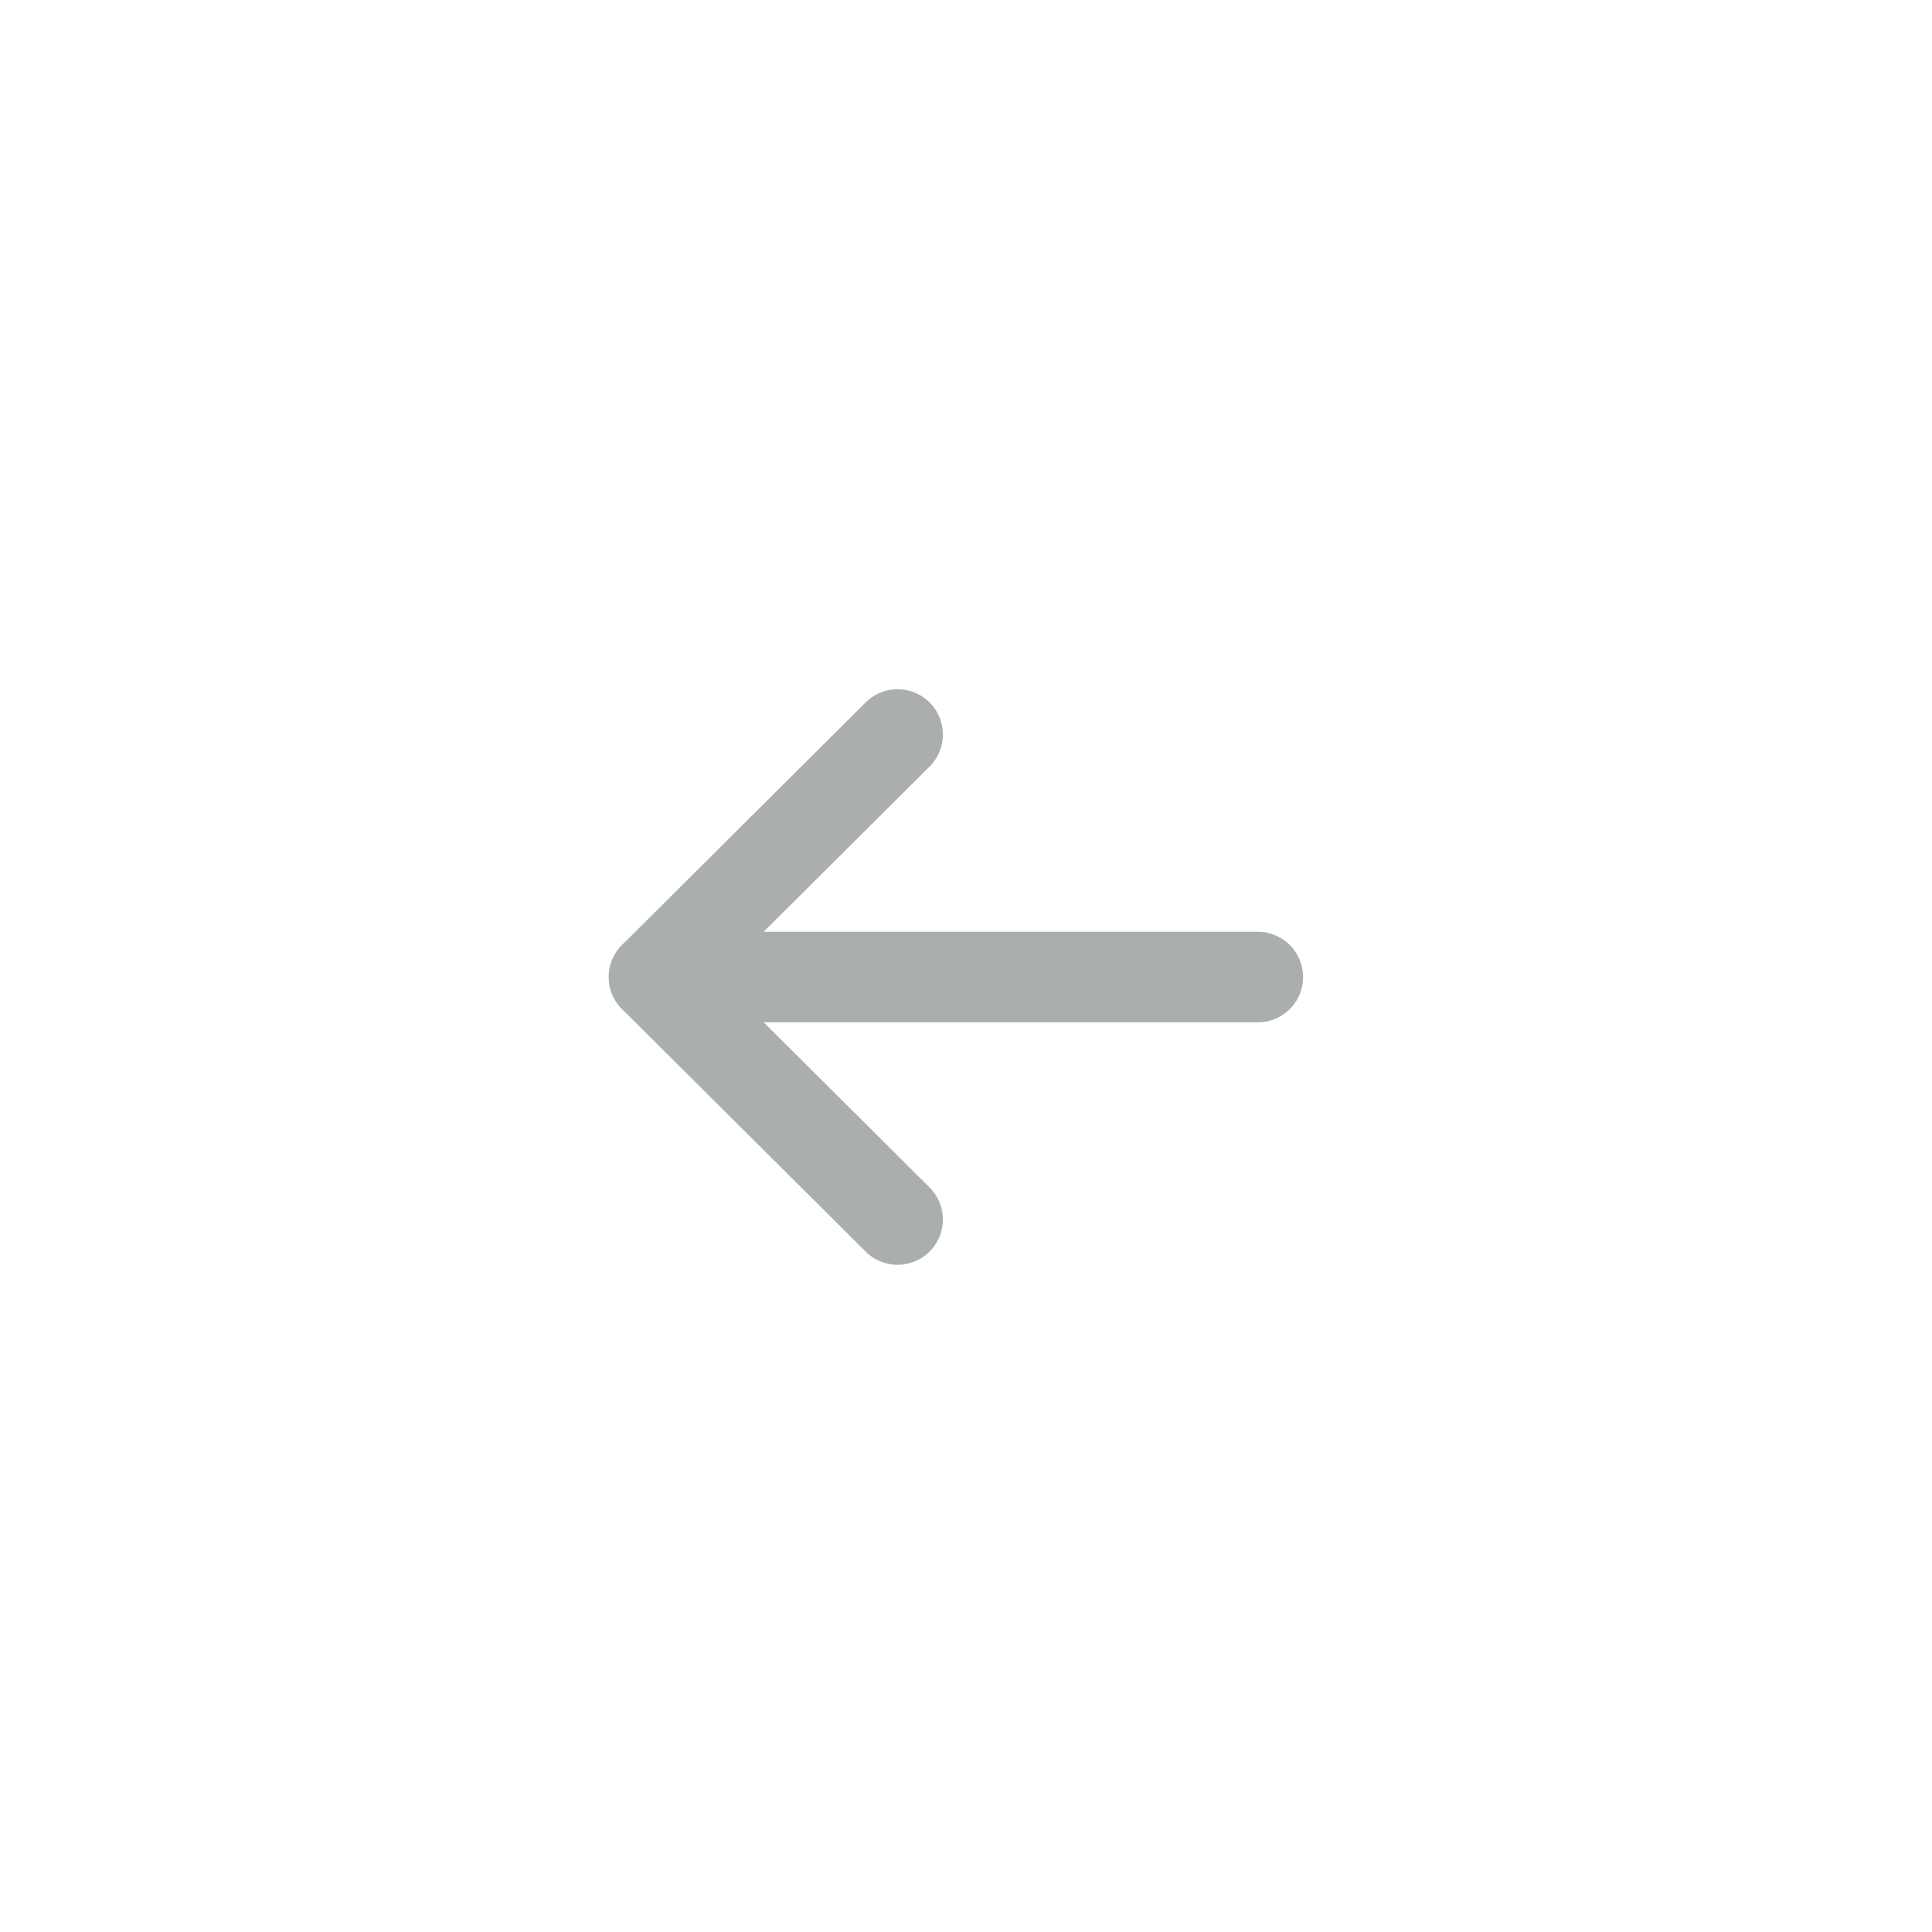 <svg width="32" height="32" viewBox="0 0 32 32" fill="none" xmlns="http://www.w3.org/2000/svg">
<path d="M10.833 16.183L20.833 16.183" stroke="#AAAFAE" stroke-width="1.5" stroke-linecap="round" stroke-linejoin="round"/>
<path d="M14.867 20.199L10.833 16.183L14.867 12.166" stroke="#AAAFAE" stroke-width="1.5" stroke-linecap="round" stroke-linejoin="round"/>
</svg>
